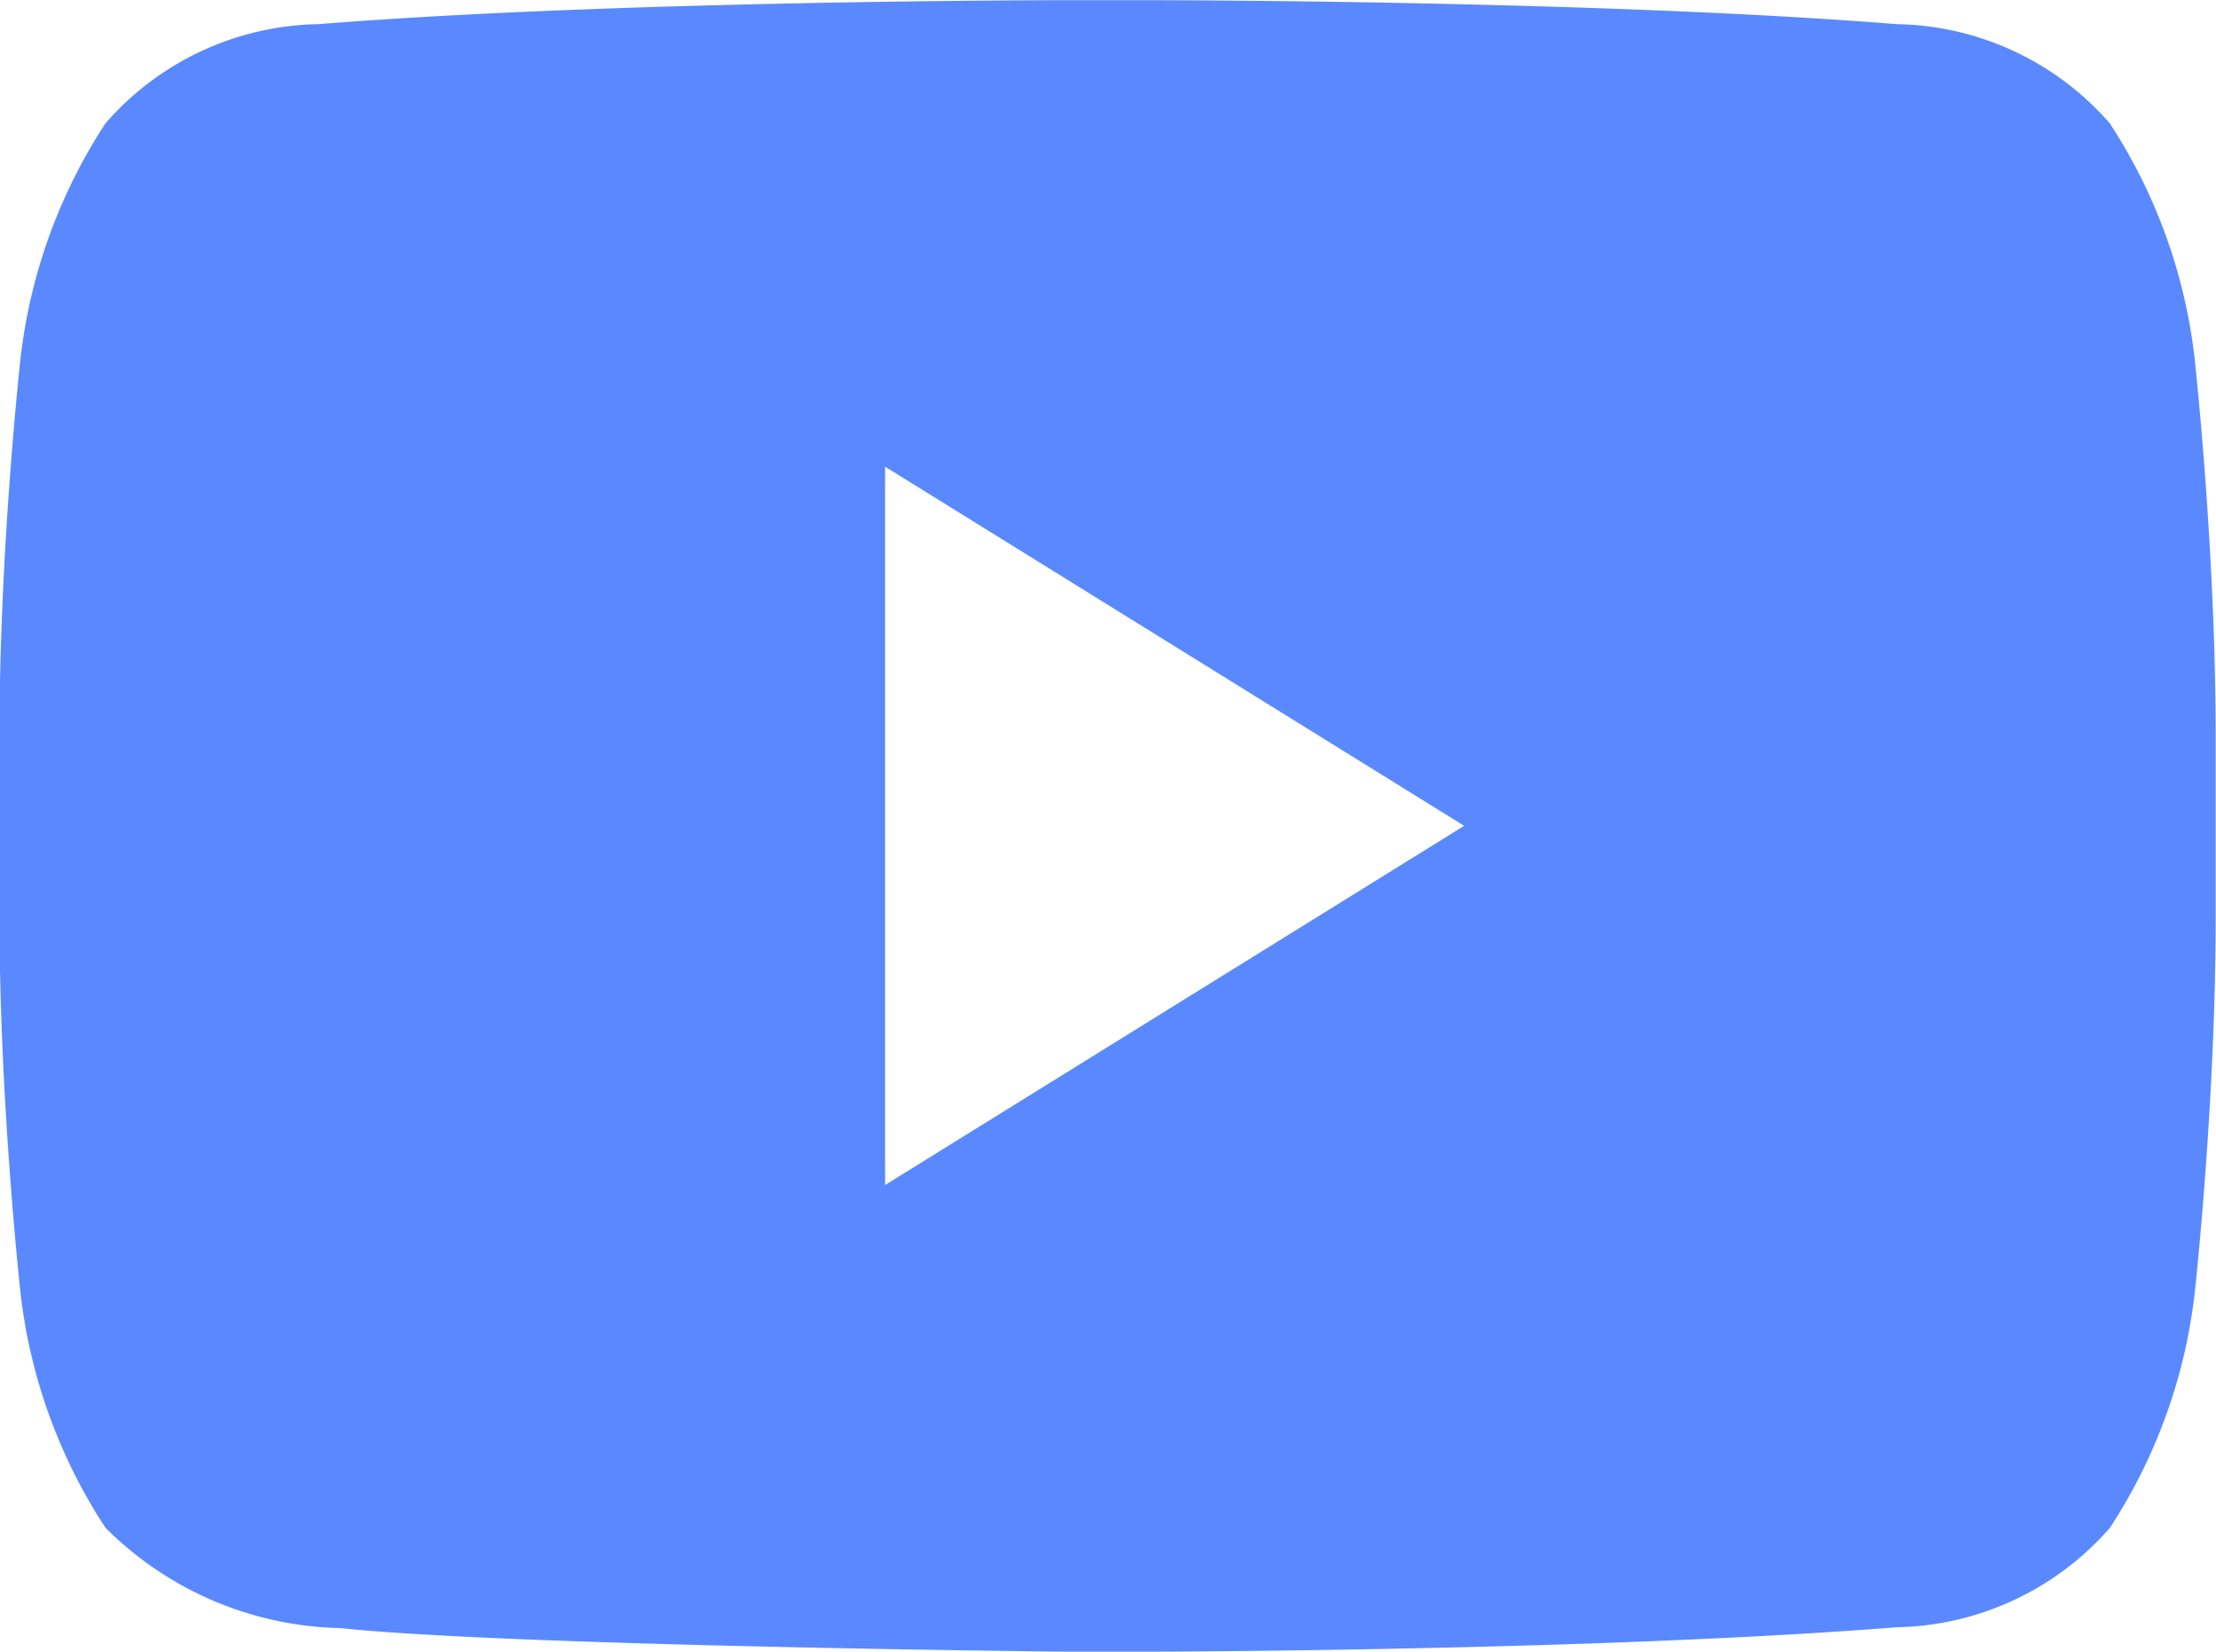 <svg xmlns="http://www.w3.org/2000/svg" width="34.876" height="26" viewBox="0 0 34.876 26">
  <defs>
    <style>
      .cls-1 {
        fill: #5a89ff;
        fill-rule: evenodd;
      }
    </style>
  </defs>
  <path id="youtube_blue" data-name="youtube blue" class="cls-1" d="M838.35,250.566a8.526,8.526,0,0,1-1.331,3.67,4.564,4.564,0,0,1-3.358,1.566c-4.691.373-11.734,0.384-11.734,0.384l-0.462,0-0.9,0s-8.716-.087-11.4-0.371a5.38,5.38,0,0,1-3.694-1.58,8.494,8.494,0,0,1-1.333-3.669s-0.335-2.988-.335-5.982v-2.8c0-2.992.335-5.983,0.335-5.983a8.54,8.54,0,0,1,1.333-3.671,4.545,4.545,0,0,1,3.358-1.562c4.689-.377,11.724-0.377,11.724-0.377h0.017s0.245,0,.673,0,0.673,0,.673,0h0.017s7.035,0,11.726.377a4.544,4.544,0,0,1,3.358,1.562,8.527,8.527,0,0,1,1.331,3.671s0.335,2.991.335,5.983v2.8C838.685,247.578,838.35,250.566,838.35,250.566Zm-20.608-1.725,9.113-5.654-9.113-5.653v11.307Z" transform="translate(-803.812 -230.188)"/>
</svg>
